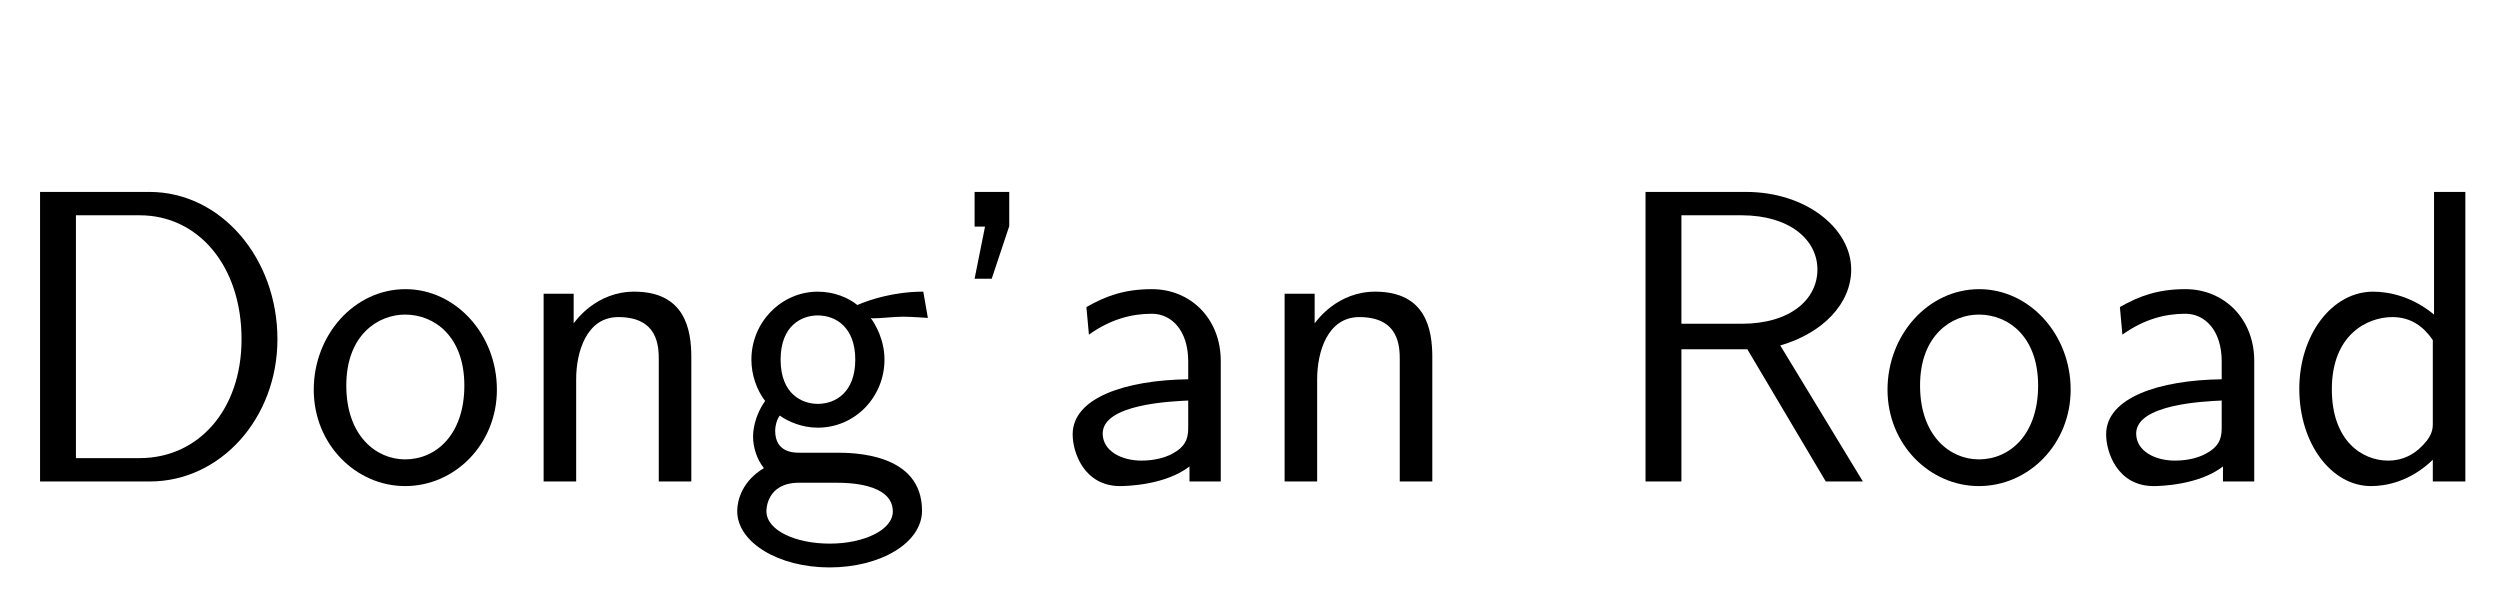 <?xml version='1.0' encoding='UTF-8'?>
<!-- This file was generated by dvisvgm 2.3.5 -->
<svg height='15.361pt' version='1.1' viewBox='-72 -76.83 62.916 15.361' width='62.916pt' xmlns='http://www.w3.org/2000/svg' xmlns:xlink='http://www.w3.org/1999/xlink'>
<defs>
<path d='M4.294 0V-3.034C4.294 -4.105 3.528 -4.84 2.562 -4.84C1.879 -4.84 1.407 -4.672 0.913 -4.389L0.976 -3.696C1.522 -4.084 2.047 -4.221 2.562 -4.221C3.055 -4.221 3.475 -3.801 3.475 -3.024V-2.572C1.9 -2.551 0.567 -2.11 0.567 -1.186C0.567 -0.735 0.85 0.116 1.764 0.116C1.911 0.116 2.898 0.095 3.507 -0.378V0H4.294ZM3.475 -1.386C3.475 -1.186 3.475 -0.924 3.118 -0.724C2.814 -0.535 2.415 -0.525 2.299 -0.525C1.795 -0.525 1.323 -0.766 1.323 -1.207C1.323 -1.942 3.024 -2.016 3.475 -2.037V-1.386Z' id='g0-28'/>
<path d='M6.982 -3.58C6.982 -5.617 5.565 -7.287 3.759 -7.287H1.008V0H3.769C5.554 0 6.982 -1.596 6.982 -3.58ZM6.079 -3.58C6.079 -1.795 4.987 -0.588 3.517 -0.588H1.911V-6.699H3.517C4.987 -6.699 6.079 -5.428 6.079 -3.58Z' id='g0-46'/>
<path d='M4.557 0V-7.287H3.769V-4.2C3.213 -4.662 2.625 -4.777 2.236 -4.777C1.197 -4.777 0.378 -3.685 0.378 -2.331C0.378 -0.955 1.186 0.116 2.184 0.116C2.53 0.116 3.15 0.021 3.738 -0.546V0H4.557ZM3.738 -1.459C3.738 -1.312 3.727 -1.123 3.391 -0.819C3.15 -0.609 2.887 -0.525 2.614 -0.525C1.963 -0.525 1.197 -1.018 1.197 -2.32C1.197 -3.706 2.1 -4.137 2.719 -4.137C3.192 -4.137 3.507 -3.895 3.738 -3.559V-1.459Z' id='g0-47'/>
<path d='M5.092 -4.116L4.977 -4.777C4.242 -4.777 3.633 -4.578 3.318 -4.441C3.097 -4.62 2.74 -4.777 2.32 -4.777C1.417 -4.777 0.651 -4.021 0.651 -3.066C0.651 -2.677 0.787 -2.299 0.997 -2.026C0.693 -1.596 0.693 -1.186 0.693 -1.134C0.693 -0.861 0.787 -0.556 0.966 -0.336C0.42 -0.011 0.294 0.472 0.294 0.745C0.294 1.533 1.333 2.163 2.614 2.163C3.906 2.163 4.945 1.543 4.945 0.735C4.945 -0.724 3.192 -0.724 2.782 -0.724H1.858C1.722 -0.724 1.249 -0.724 1.249 -1.281C1.249 -1.396 1.291 -1.564 1.365 -1.659C1.585 -1.501 1.932 -1.354 2.32 -1.354C3.265 -1.354 4 -2.131 4 -3.066C4 -3.57 3.769 -3.958 3.654 -4.116L3.696 -4.105C3.927 -4.105 4.221 -4.147 4.473 -4.147C4.662 -4.147 5.092 -4.116 5.092 -4.116ZM3.265 -3.066C3.265 -2.247 2.772 -1.953 2.32 -1.953C1.932 -1.953 1.386 -2.194 1.386 -3.066S1.932 -4.179 2.32 -4.179C2.772 -4.179 3.265 -3.885 3.265 -3.066ZM4.21 0.756C4.21 1.218 3.486 1.564 2.625 1.564C1.774 1.564 1.029 1.239 1.029 0.745C1.029 0.714 1.029 0.032 1.848 0.032H2.793C3.024 0.032 4.21 0.032 4.21 0.756Z' id='g0-59'/>
<path d='M4.567 0V-3.129C4.567 -3.822 4.41 -4.777 3.129 -4.777C2.184 -4.777 1.669 -4.063 1.606 -3.979V-4.725H0.85V0H1.669V-2.572C1.669 -3.265 1.932 -4.137 2.73 -4.137C3.738 -4.137 3.748 -3.391 3.748 -3.055V0H4.567Z' id='g0-77'/>
<path d='M4.924 -2.31C4.924 -3.717 3.874 -4.84 2.625 -4.84C1.333 -4.84 0.315 -3.685 0.315 -2.31C0.315 -0.924 1.386 0.116 2.614 0.116C3.874 0.116 4.924 -0.945 4.924 -2.31ZM4.105 -2.415C4.105 -1.176 3.391 -0.556 2.614 -0.556C1.89 -0.556 1.134 -1.144 1.134 -2.415S1.932 -4.2 2.614 -4.2C3.349 -4.2 4.105 -3.654 4.105 -2.415Z' id='g0-81'/>
<path d='M6.478 0L4.399 -3.423C5.481 -3.738 6.184 -4.483 6.184 -5.334C6.184 -6.373 5.04 -7.287 3.538 -7.287H1.008V0H1.911V-3.328H3.57L5.544 0H6.478ZM5.334 -5.334C5.334 -4.588 4.662 -3.969 3.423 -3.969H1.911V-6.699H3.423C4.641 -6.699 5.334 -6.079 5.334 -5.334Z' id='g0-95'/>
<path d='M1.89 -6.426V-7.287H1.018V-6.415H1.281L1.018 -5.103H1.449L1.89 -6.426Z' id='g0-502'/>
</defs>
<g id='page1'>
<use x='-72' xlink:href='#g0-46' y='-64.713'/>
<use x='-64.419' xlink:href='#g0-81' y='-64.713'/>
<use x='-59.169' xlink:href='#g0-77' y='-64.713'/>
<use x='-53.741' xlink:href='#g0-59' y='-64.713'/>
<use x='-48.491' xlink:href='#g0-502' y='-64.713'/>
<use x='-45.572' xlink:href='#g0-28' y='-64.713'/>
<use x='-40.521' xlink:href='#g0-77' y='-64.713'/>
<use x='-31.596' xlink:href='#g0-95' y='-64.713'/>
<use x='-24.813' xlink:href='#g0-81' y='-64.713'/>
<use x='-19.563' xlink:href='#g0-28' y='-64.713'/>
<use x='-14.513' xlink:href='#g0-47' y='-64.713'/>
</g>
</svg>
